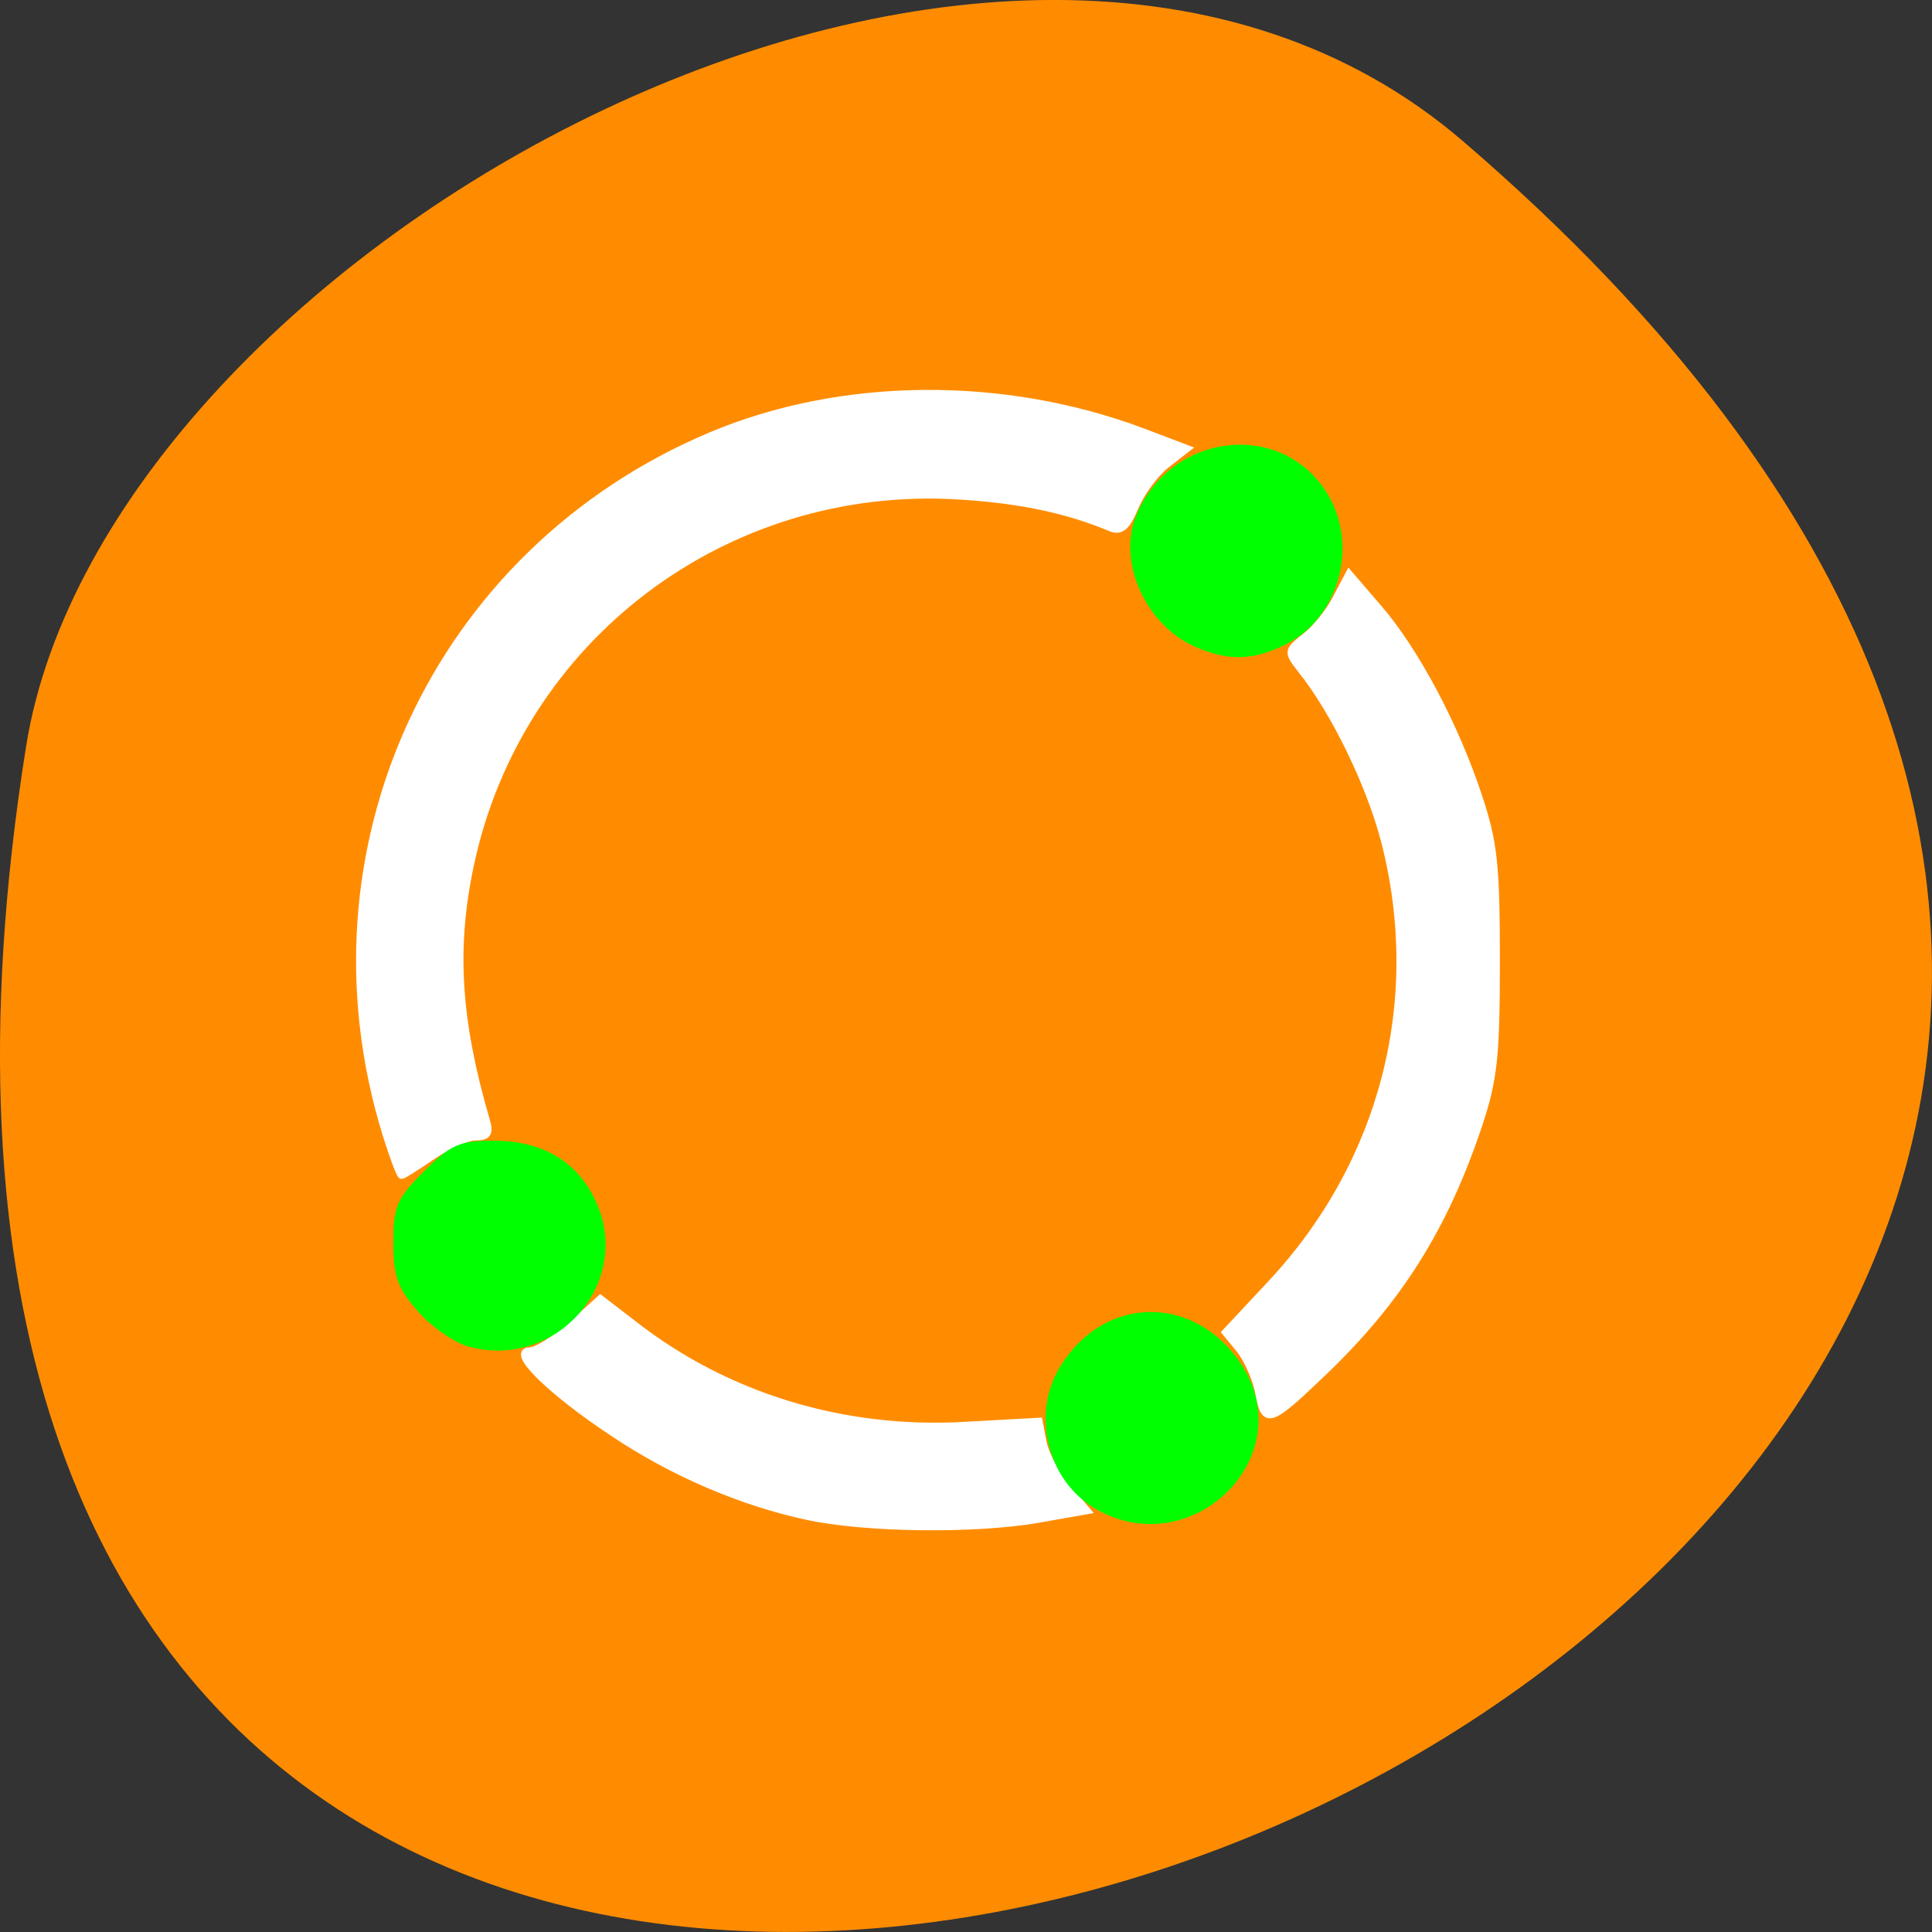 
<svg xmlns="http://www.w3.org/2000/svg" xmlns:xlink="http://www.w3.org/1999/xlink" width="22px" height="22px" viewBox="0 0 22 22" version="1.1">
<rect x="0" y="0" width="22" height="22" fill="#333333" stroke="none"/>
<g id="surface1">
<path style=" stroke:none;fill-rule:nonzero;fill:rgb(100%,54.902%,0%);fill-opacity:1;" d="M 16.656 1.605 C 36.023 18.227 -3.793 34.207 0.297 8.5 C 1.195 2.863 11.438 -2.875 16.656 1.605 Z M 16.656 1.605 "/>
<path style="fill-rule:nonzero;fill:rgb(100%,100%,100%);fill-opacity:1;stroke-width:1.014;stroke-linecap:butt;stroke-linejoin:miter;stroke:rgb(100%,100%,100%);stroke-opacity:1;stroke-miterlimit:4;" d="M 106.818 200.727 C 98.136 198.864 89.045 194.955 81.182 189.682 C 73 184.273 67.545 178.909 70.136 178.909 C 71.045 178.909 73.545 177.364 75.682 175.455 L 79.5 172 L 84.045 175.5 C 96.227 184.955 111.636 189.682 127.682 188.773 L 137.545 188.227 L 138.091 191.045 C 138.409 192.591 139.818 195.227 141.273 196.909 L 143.864 200 L 137.409 201.136 C 129 202.591 114.455 202.409 106.818 200.727 Z M 106.818 200.727 " transform="matrix(0.086,0,0,0.086,0,0)"/>
<path style="fill-rule:nonzero;fill:rgb(100%,100%,100%);fill-opacity:1;stroke-width:1.014;stroke-linecap:butt;stroke-linejoin:miter;stroke:rgb(100%,100%,100%);stroke-opacity:1;stroke-miterlimit:4;" d="M 166.727 184.545 C 166.409 182.636 165.227 180.045 164.227 178.727 L 162.318 176.409 L 168.227 170.091 C 183.227 154.091 188.773 132.545 183.409 111.5 C 181.5 104.045 176.818 94.318 172.364 88.727 C 170.455 86.273 170.455 86.227 172.864 84.318 C 174.227 83.273 176.091 80.955 176.955 79.227 L 178.636 76.045 L 182.545 80.591 C 187.364 86.182 192.636 96.045 195.727 105.409 C 197.773 111.545 198.091 114.5 198.091 127.182 C 198.091 139.864 197.773 142.864 195.773 148.909 C 191.182 162.636 185.091 172.273 174.909 181.955 C 168.091 188.455 167.5 188.636 166.727 184.545 Z M 166.727 184.545 " transform="matrix(0.086,0,0,0.086,0,0)"/>
<path style="fill-rule:nonzero;fill:rgb(100%,100%,100%);fill-opacity:1;stroke-width:1.014;stroke-linecap:butt;stroke-linejoin:miter;stroke:rgb(100%,100%,100%);stroke-opacity:1;stroke-miterlimit:4;" d="M 51.182 150.273 C 39.455 112.5 57.773 73.045 94.136 57.727 C 111.409 50.455 132.773 50.273 151.227 57.182 L 157.091 59.409 L 154.409 61.5 C 152.909 62.682 151.091 65.182 150.273 67.091 C 149.182 69.727 148.409 70.409 147.091 69.864 C 141.318 67.455 135.136 66.136 127.045 65.636 C 96.045 63.682 68.591 84.409 62.227 114.591 C 59.909 125.5 60.5 135.136 64.318 148.227 C 64.864 150.045 64.591 150.5 62.955 150.5 C 61.864 150.5 59.273 151.636 57.227 153.045 C 55.182 154.455 53.364 155.591 53.182 155.591 C 53 155.591 52.091 153.182 51.182 150.273 Z M 51.182 150.273 " transform="matrix(0.086,0,0,0.086,0,0)"/>
<path style="fill-rule:nonzero;fill:rgb(0%,100%,0%);fill-opacity:1;stroke-width:1.014;stroke-linecap:butt;stroke-linejoin:miter;stroke:rgb(0%,100%,0%);stroke-opacity:1;stroke-miterlimit:4;" d="M 62.045 177.773 C 60.318 177.273 57.455 175.273 55.727 173.318 C 53.091 170.318 52.591 168.864 52.591 164.545 C 52.591 159.909 52.955 159 56.5 155.455 C 60 151.955 61 151.545 65.364 151.545 C 71.591 151.545 76 154.136 78.364 159.136 C 83.318 169.591 73.364 180.955 62.045 177.773 Z M 62.045 177.773 " transform="matrix(0.086,0,0,0.086,0,0)"/>
<path style="fill-rule:nonzero;fill:rgb(0%,100%,0%);fill-opacity:1;stroke-width:1.014;stroke-linecap:butt;stroke-linejoin:miter;stroke:rgb(0%,100%,0%);stroke-opacity:1;stroke-miterlimit:4;" d="M 145.045 199.182 C 139.136 195.545 137.136 187.227 140.773 181.273 C 146.364 172.045 157.864 171.864 163.864 180.818 C 171.773 192.682 157.409 206.682 145.045 199.182 Z M 145.045 199.182 " transform="matrix(0.086,0,0,0.086,0,0)"/>
<path style="fill-rule:nonzero;fill:rgb(0%,100%,0%);fill-opacity:1;stroke-width:1.014;stroke-linecap:butt;stroke-linejoin:miter;stroke:rgb(0%,100%,0%);stroke-opacity:1;stroke-miterlimit:4;" d="M 158.455 85.182 C 152.136 82.409 148.5 74.318 150.909 68.455 C 155.318 57.773 169.545 56.136 175.318 65.636 C 179.409 72.318 176.727 81.682 169.773 85 C 165.682 86.955 162.636 87 158.455 85.182 Z M 158.455 85.182 " transform="matrix(0.086,0,0,0.086,0,0)"/>
</g>
</svg>
